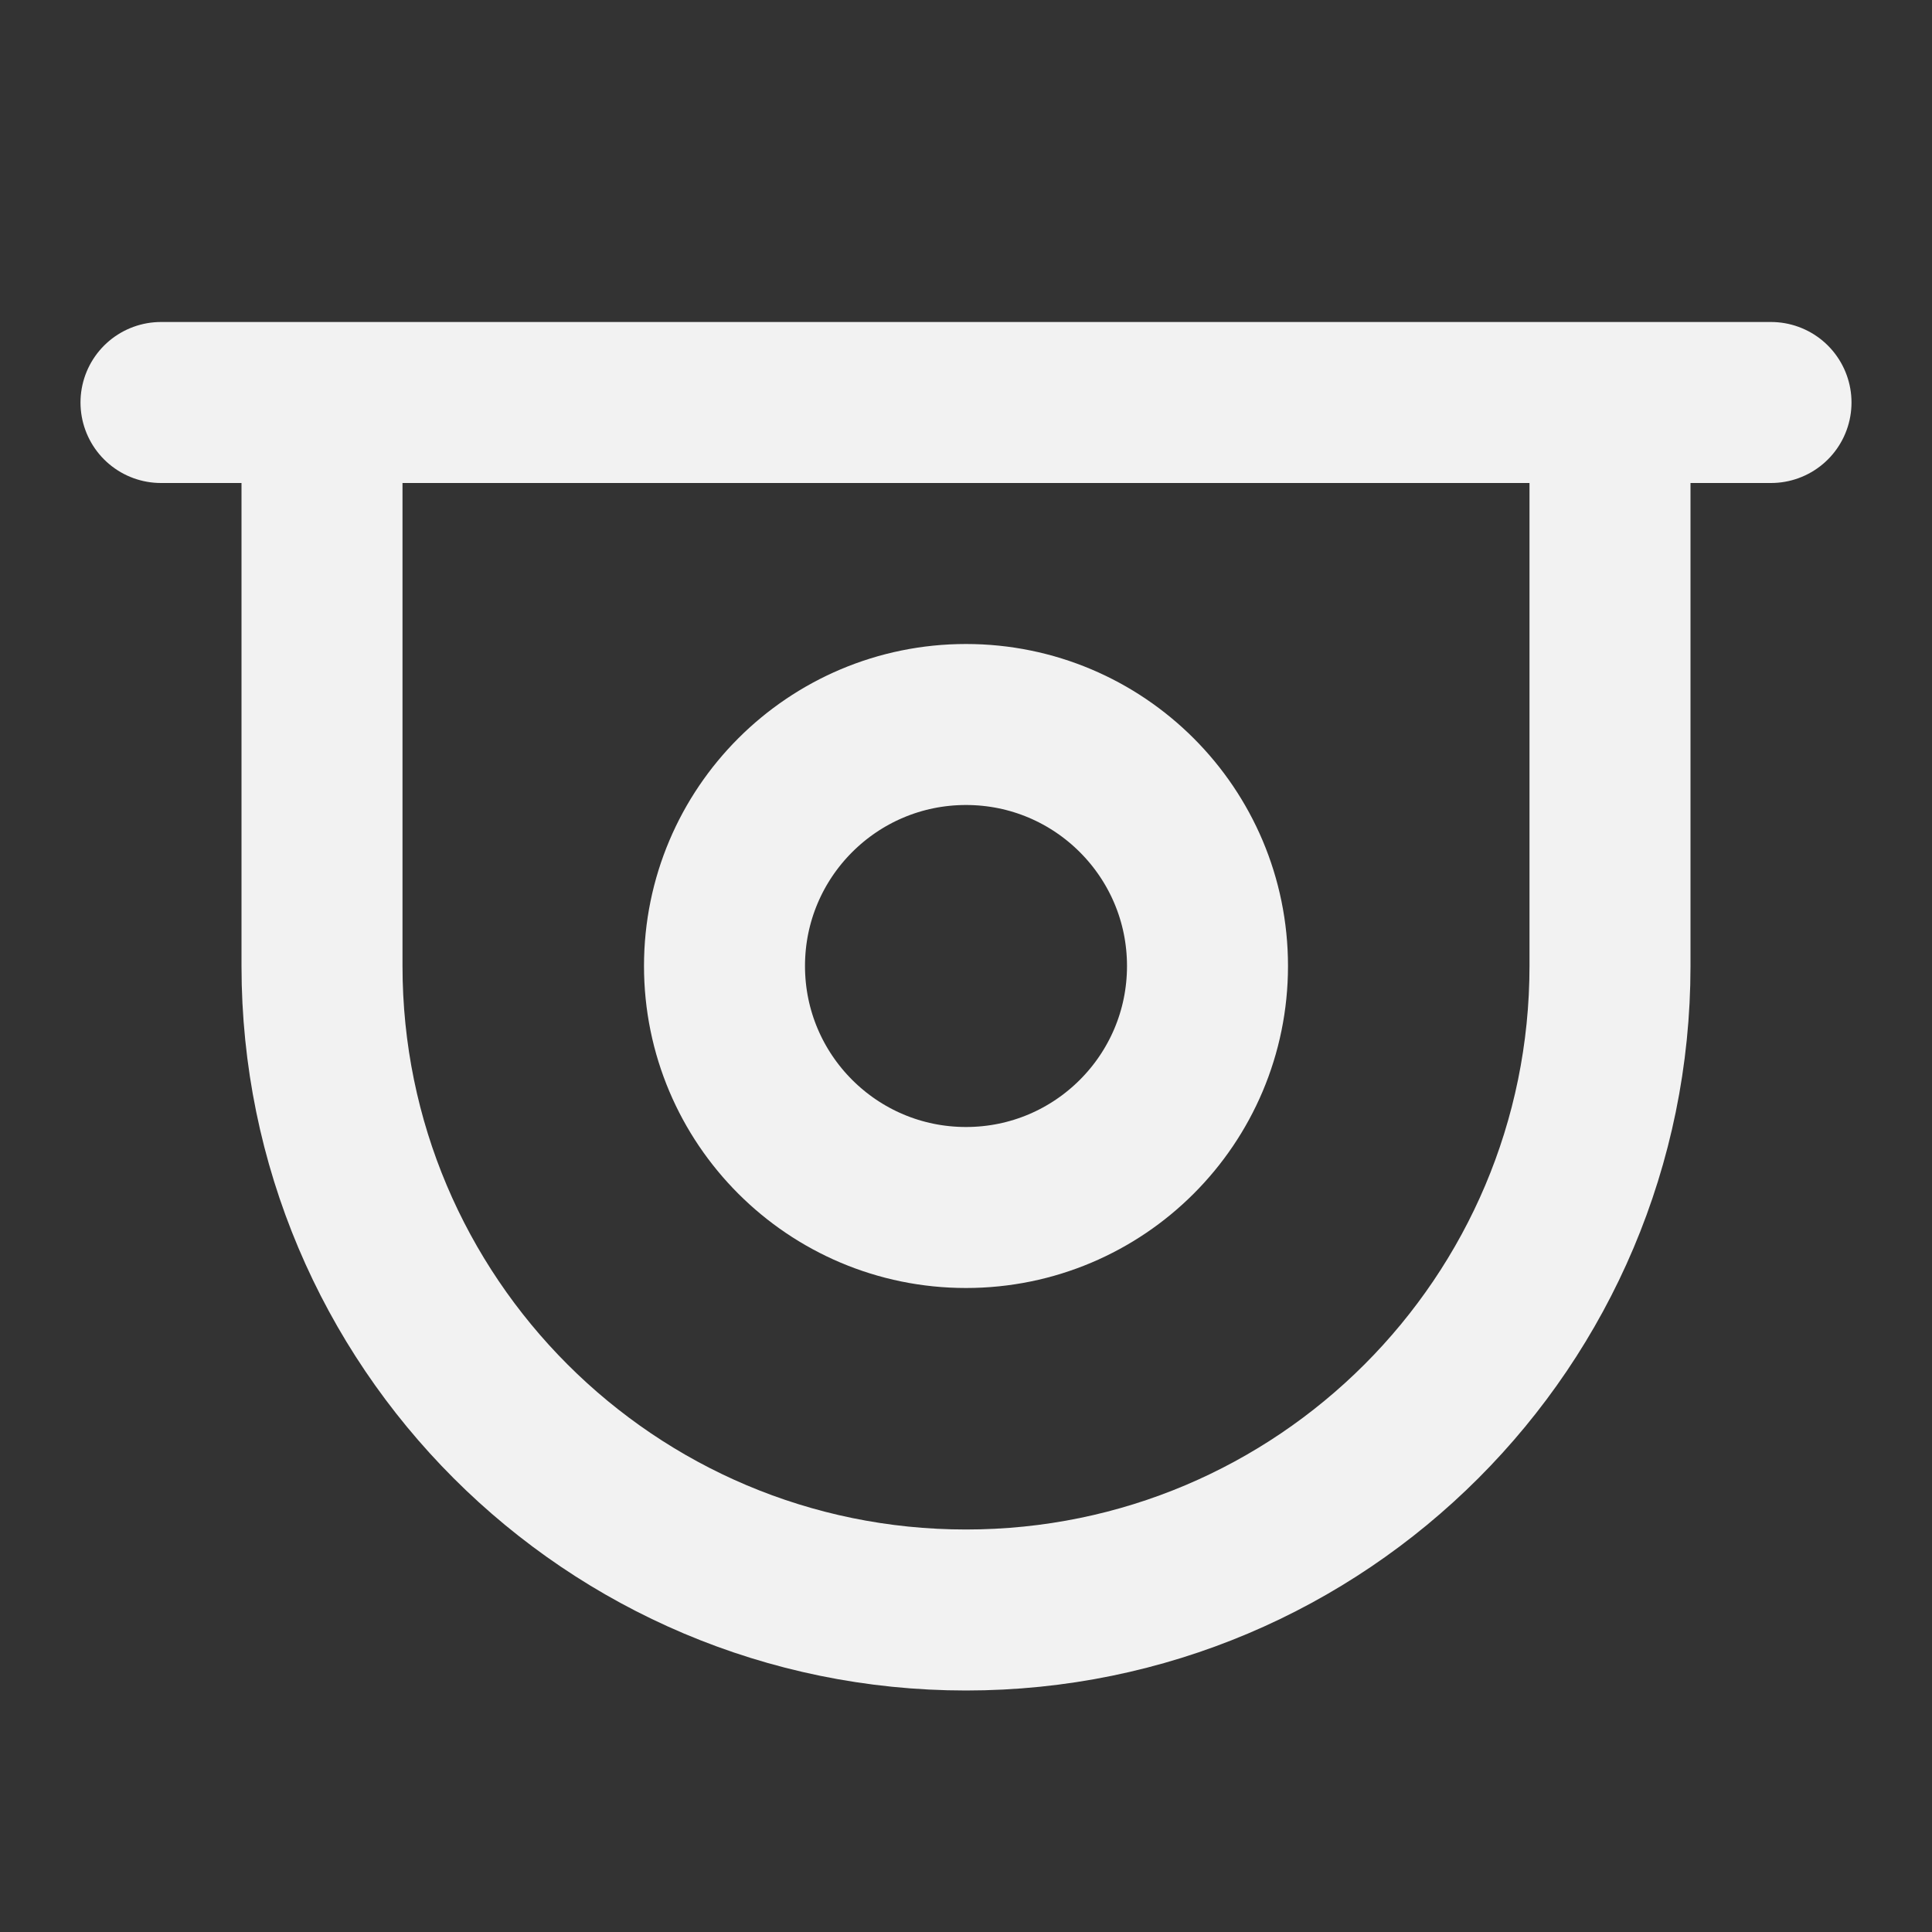<?xml version="1.0" encoding="UTF-8"?><svg width="24" height="24" viewBox="0 0 48 48" fill="none" xmlns="http://www.w3.org/2000/svg"><rect x="0" y="0" width="48" height="48" fill="#333333" stroke="none"/><path d="M8 10V24C8 32.837 15.163 40 24 40V40C32.837 40 40 32.837 40 24V10" stroke="#F2F2F2" stroke-width="4"/><path d="M4 10H44" stroke="#F2F2F2" stroke-width="4" stroke-linecap="round" stroke-linejoin="round"/><path d="M24 30C27.314 30 30 27.314 30 24C30 20.686 27.314 18 24 18C20.686 18 18 20.686 18 24C18 27.314 20.686 30 24 30Z" fill="none" stroke="#F2F2F2" stroke-width="4" stroke-linejoin="round"/></svg>